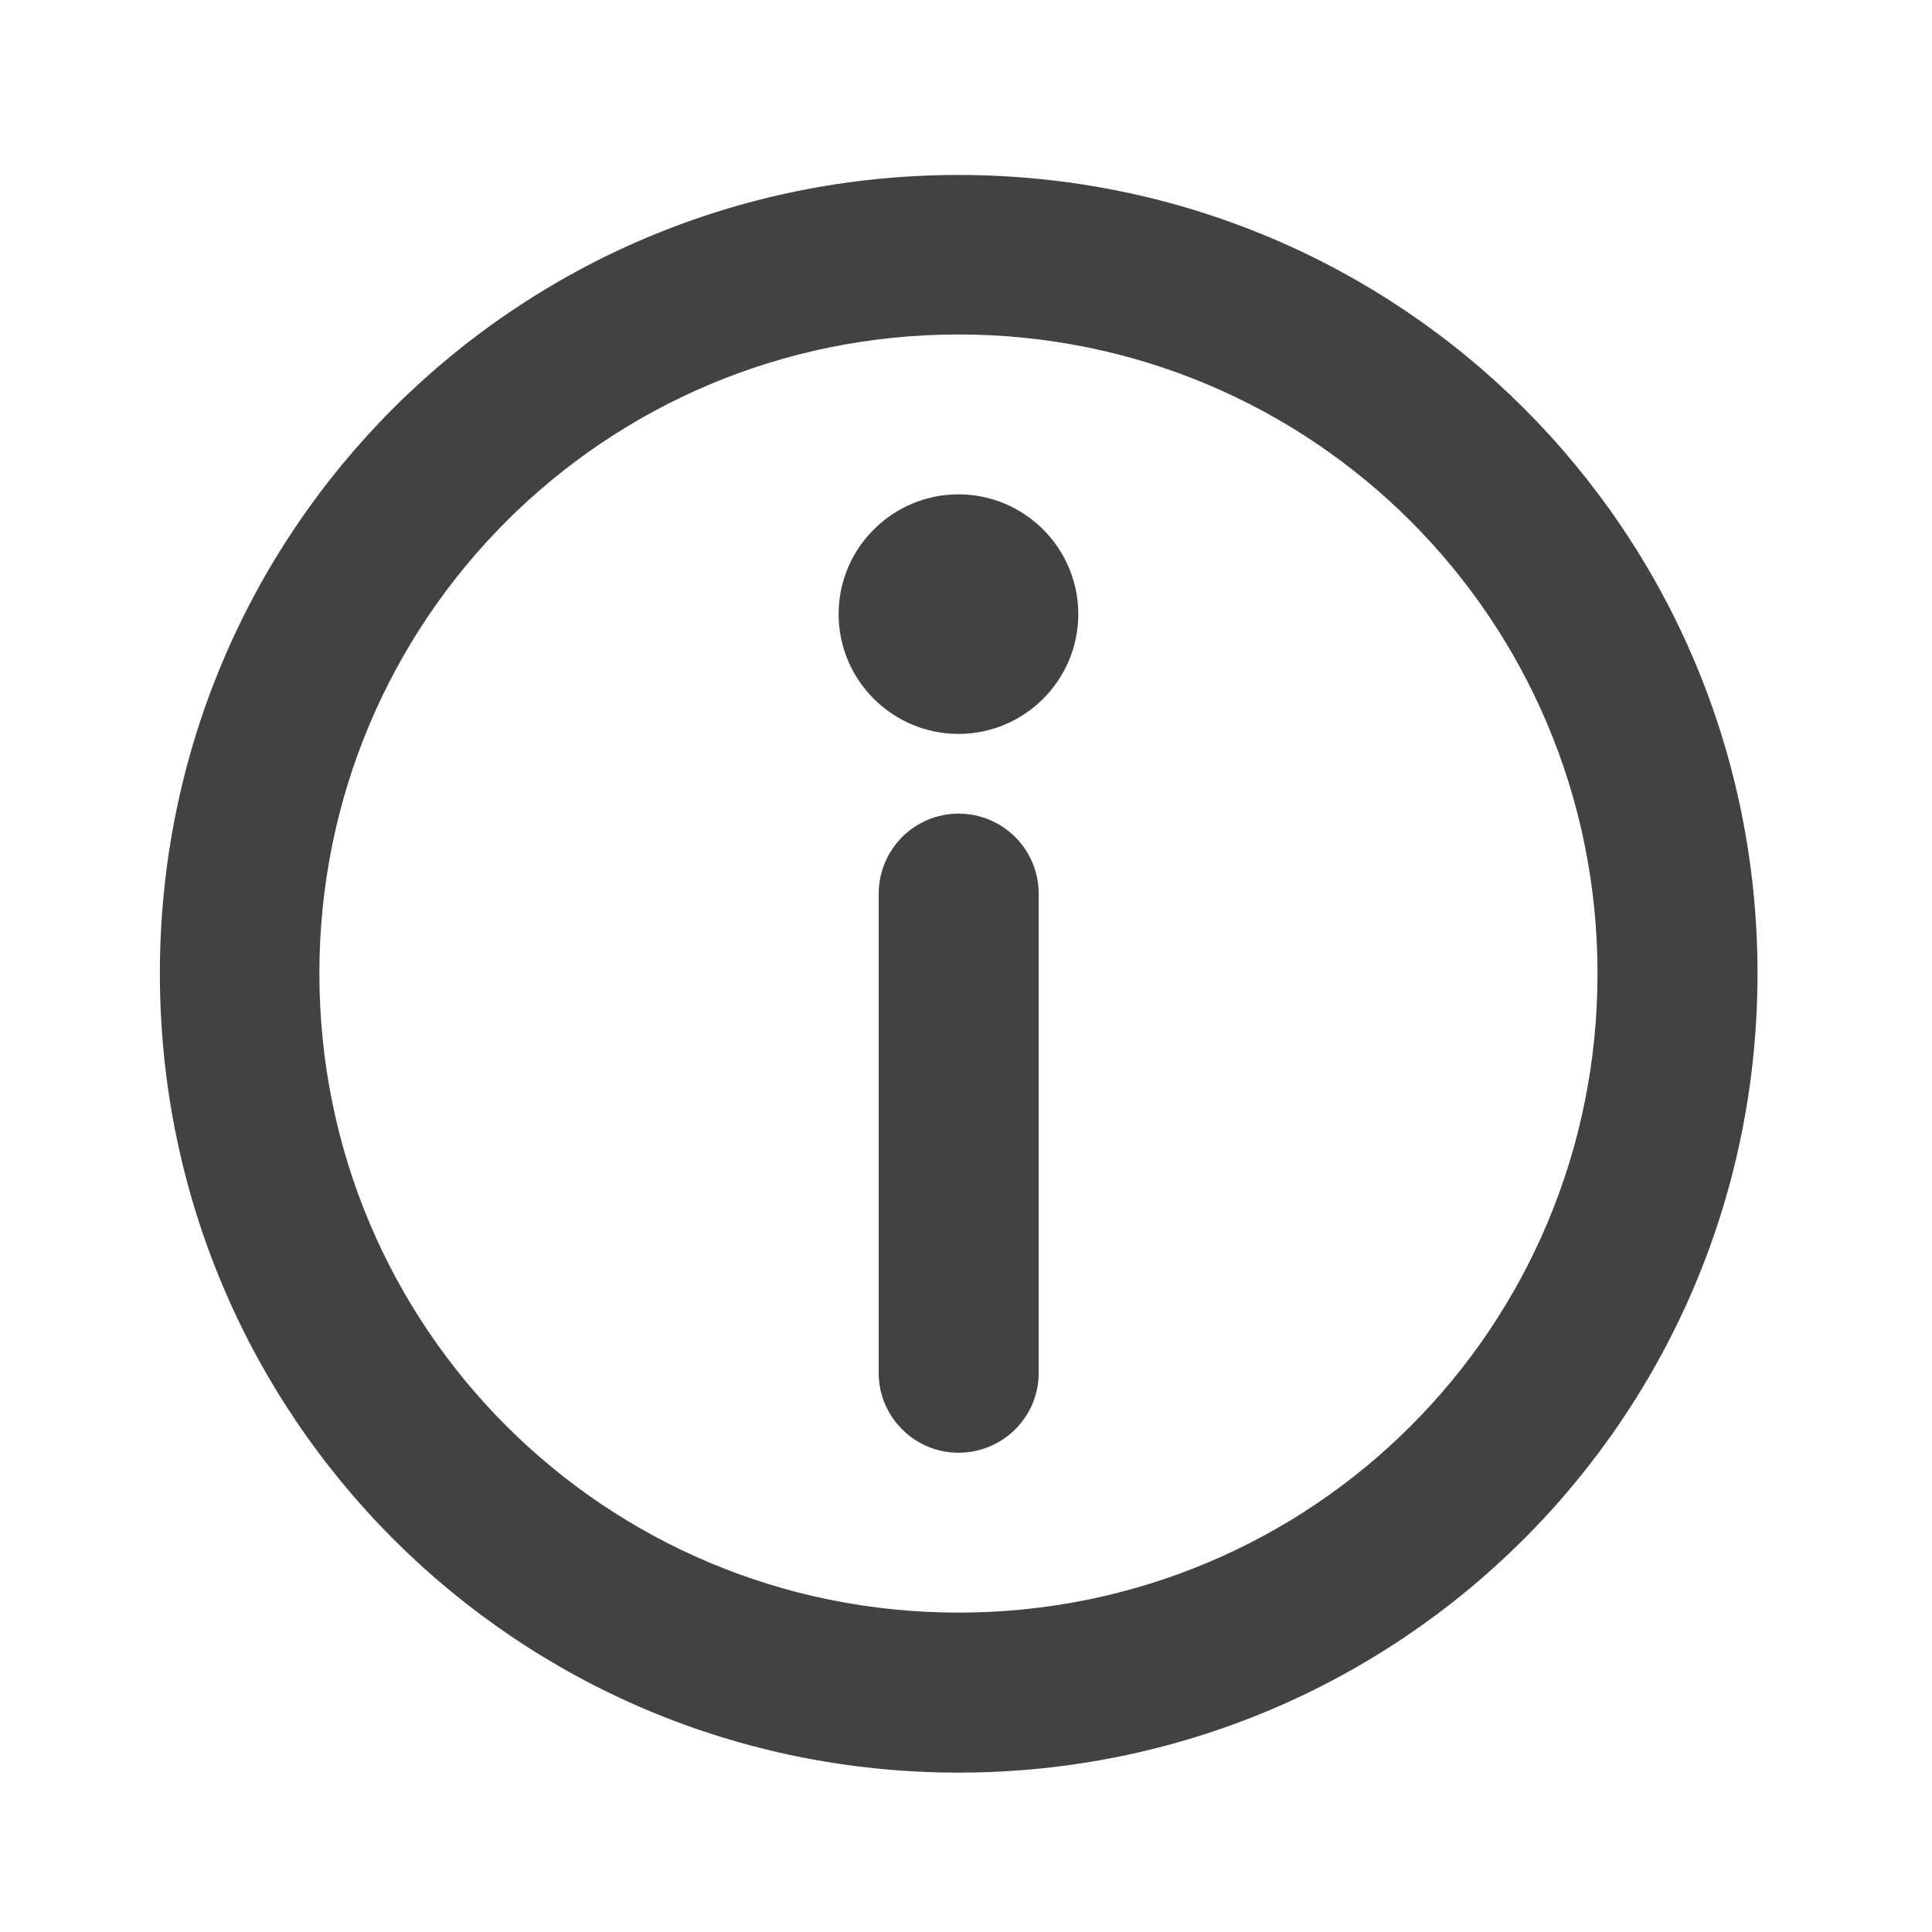 <?xml version="1.0" encoding="UTF-8"?>
<svg xmlns="http://www.w3.org/2000/svg" xmlns:xlink="http://www.w3.org/1999/xlink" width="16px" height="16px" viewBox="0 0 16 16" version="1.1">
<g id="surface1">
<path style=" stroke:none;fill-rule:nonzero;fill:rgb(25.882%,25.882%,25.882%);fill-opacity:1;" d="M 8.602 11.371 L 8.602 7.402 C 8.602 7.035 8.305 6.738 7.938 6.738 C 7.574 6.738 7.277 7.035 7.277 7.402 L 7.277 11.371 C 7.277 11.734 7.574 12.031 7.938 12.031 C 8.305 12.031 8.602 11.734 8.602 11.371 Z M 8.602 11.371 "/>
<path style=" stroke:none;fill-rule:nonzero;fill:rgb(25.882%,25.882%,25.882%);fill-opacity:1;" d="M 7.938 1.449 C 4.273 1.449 1.324 4.398 1.324 8.062 C 1.324 11.727 4.273 14.68 7.938 14.68 C 11.602 14.68 14.555 11.727 14.555 8.062 C 14.555 4.398 11.602 1.449 7.938 1.449 Z M 7.938 2.77 C 10.871 2.77 13.23 5.133 13.23 8.062 C 13.23 10.996 10.871 13.355 7.938 13.355 C 5.008 13.355 2.645 10.996 2.645 8.062 C 2.645 5.133 5.008 2.77 7.938 2.77 Z M 7.938 2.77 "/>
<path style=" stroke:none;fill-rule:nonzero;fill:rgb(25.882%,25.882%,25.882%);fill-opacity:1;" d="M 8.93 5.086 C 8.93 4.539 8.484 4.094 7.938 4.094 C 7.391 4.094 6.945 4.539 6.945 5.086 C 6.945 5.633 7.391 6.078 7.938 6.078 C 8.484 6.078 8.93 5.633 8.93 5.086 Z M 8.93 5.086 "/>
</g>
</svg>
